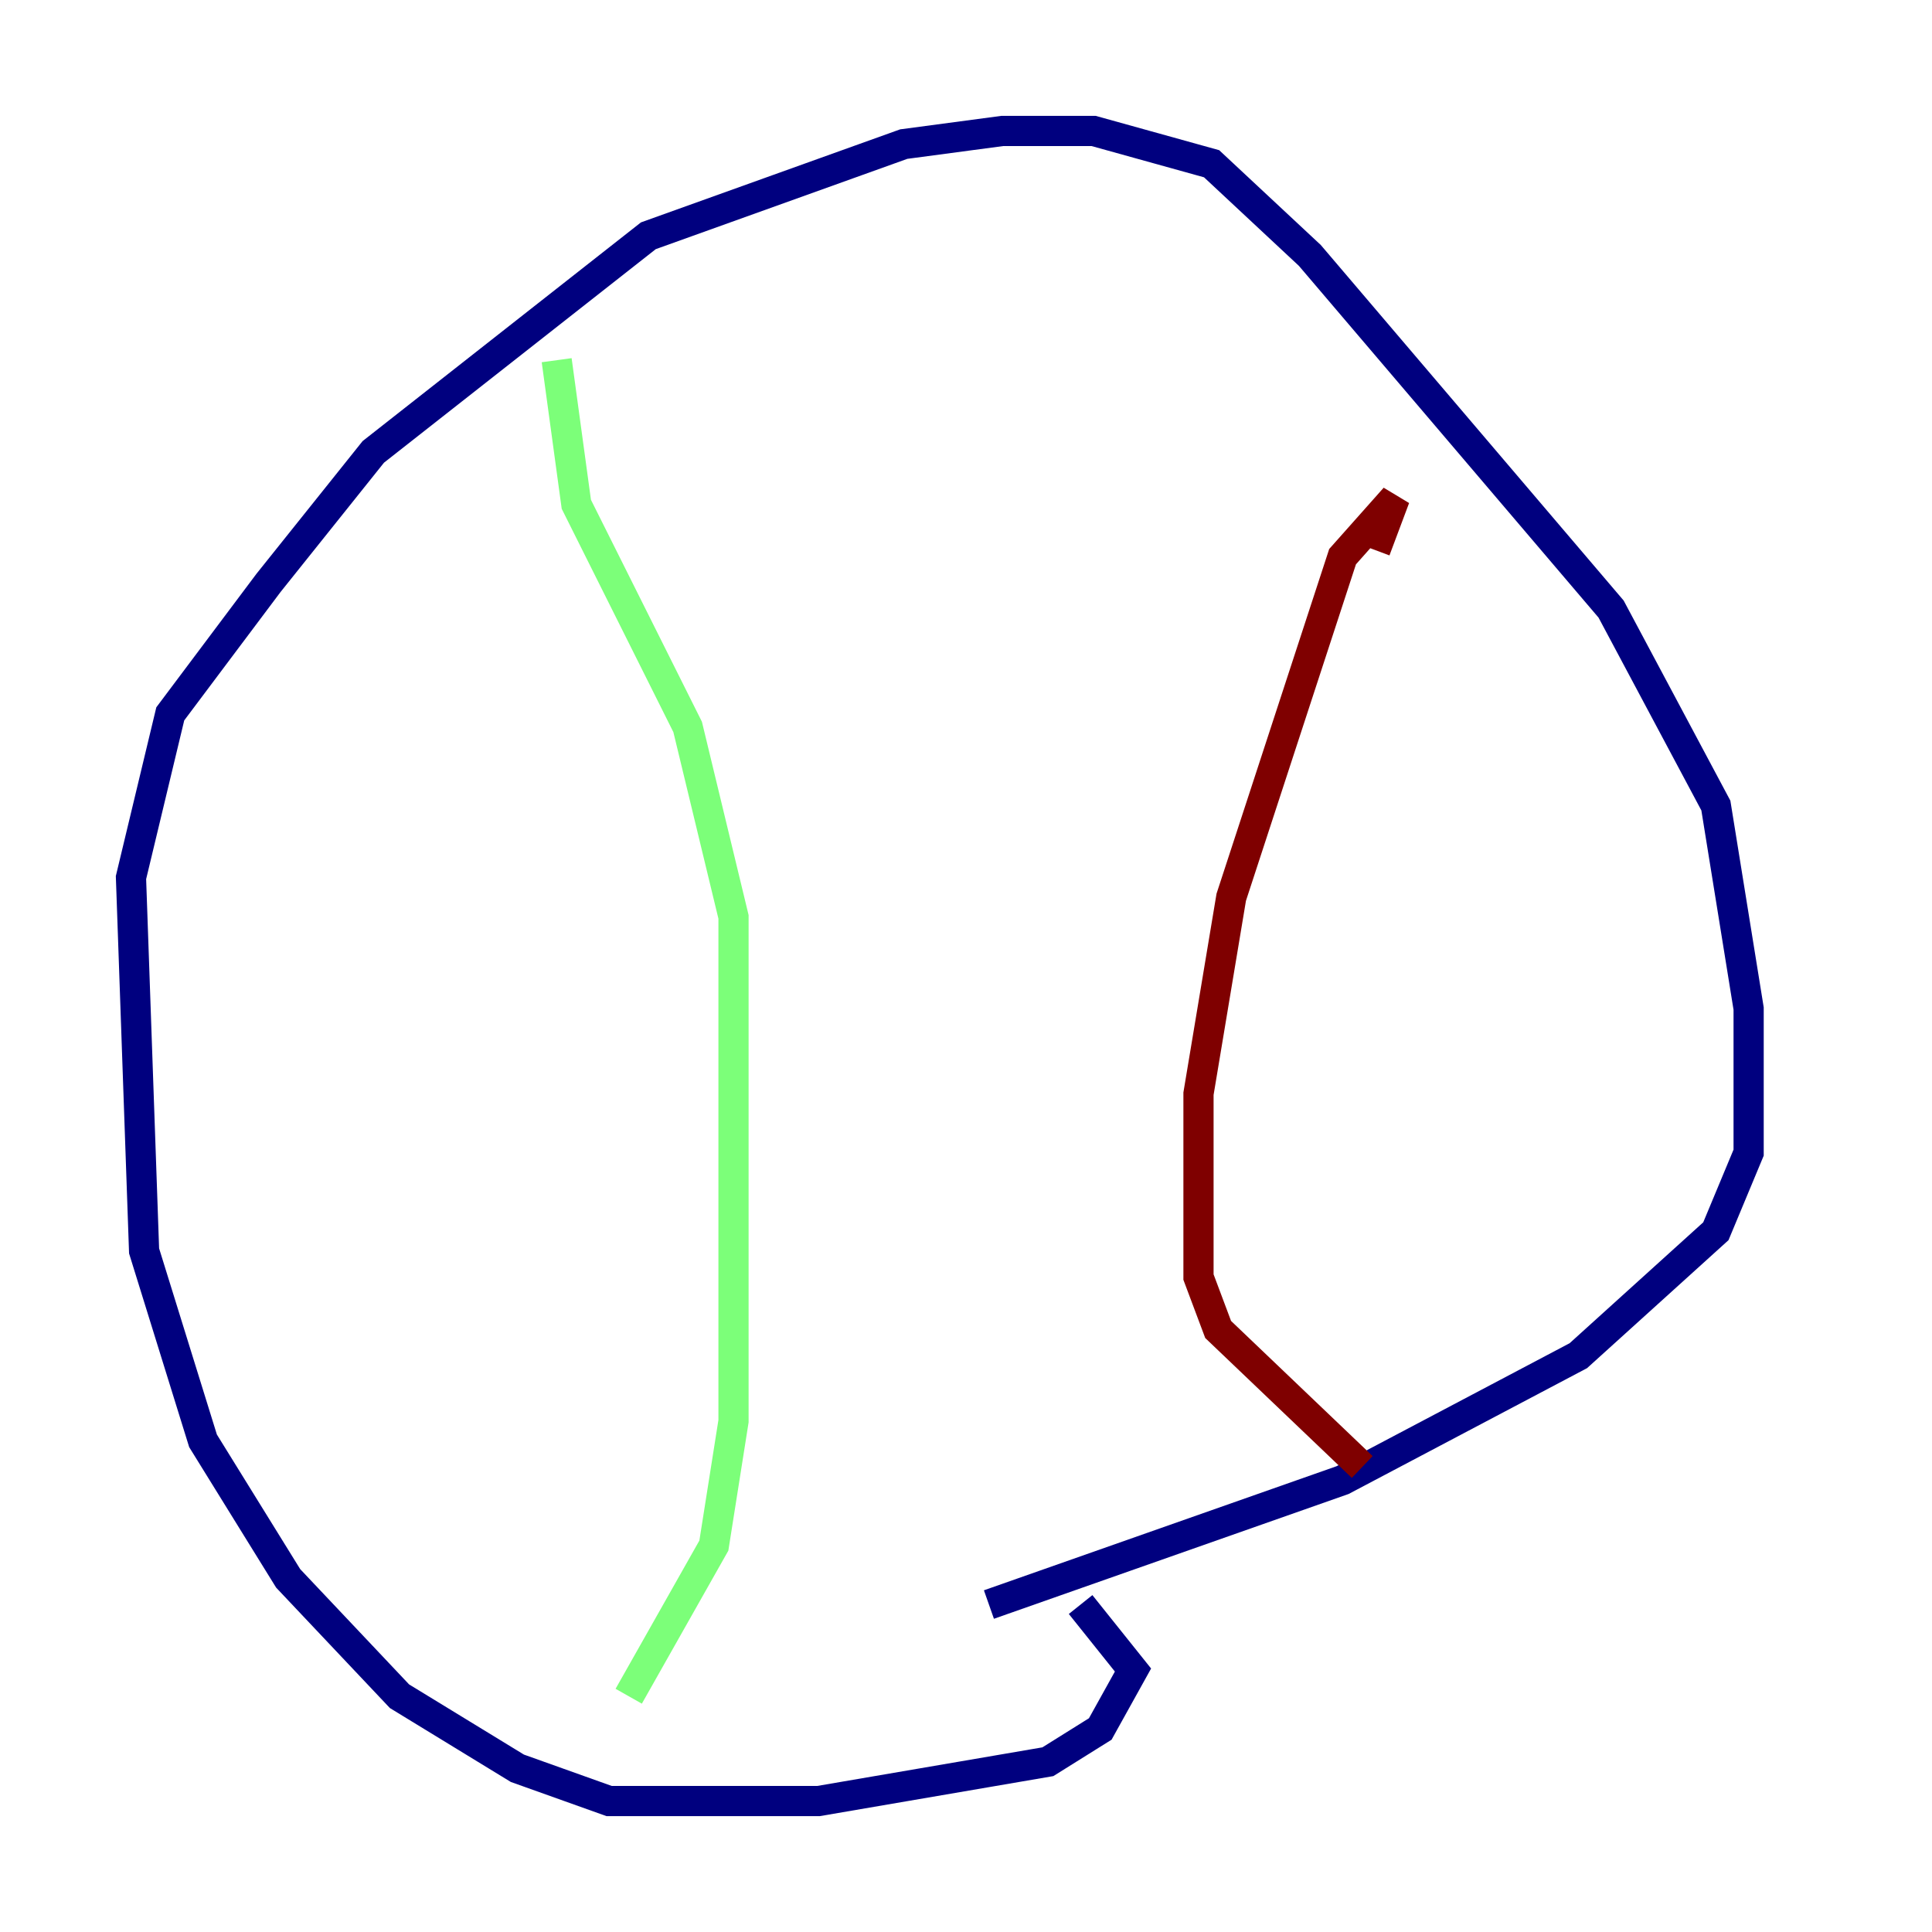 <?xml version="1.0" encoding="utf-8" ?>
<svg baseProfile="tiny" height="128" version="1.2" viewBox="0,0,128,128" width="128" xmlns="http://www.w3.org/2000/svg" xmlns:ev="http://www.w3.org/2001/xml-events" xmlns:xlink="http://www.w3.org/1999/xlink"><defs /><polyline fill="none" points="71.593,106.305 75.064,110.644 72.895,114.549 69.424,116.719 54.237,119.322 40.352,119.322 34.278,117.153 26.468,112.38 19.091,104.57 13.451,95.458 9.546,82.875 8.678,58.142 11.281,47.295 17.79,38.617 24.732,29.939 42.956,15.62 59.878,9.546 66.386,8.678 72.461,8.678 80.271,10.848 86.78,16.922 106.739,40.352 113.681,53.37 115.851,66.82 115.851,76.366 113.681,81.573 104.57,89.817 88.949,98.061 65.519,106.305" stroke="#00007f" stroke-width="2" /><polyline fill="none" points="36.881,23.864 38.183,33.41 45.559,48.163 48.597,60.746 48.597,94.156 47.295,102.4 41.654,112.38" stroke="#7cff79" stroke-width="2" /><polyline fill="none" points="91.119,36.447 92.42,32.976 88.949,36.881 81.573,59.444 79.403,72.461 79.403,84.61 80.705,88.081 90.251,97.193" stroke="#7f0000" stroke-width="2" /></svg>
